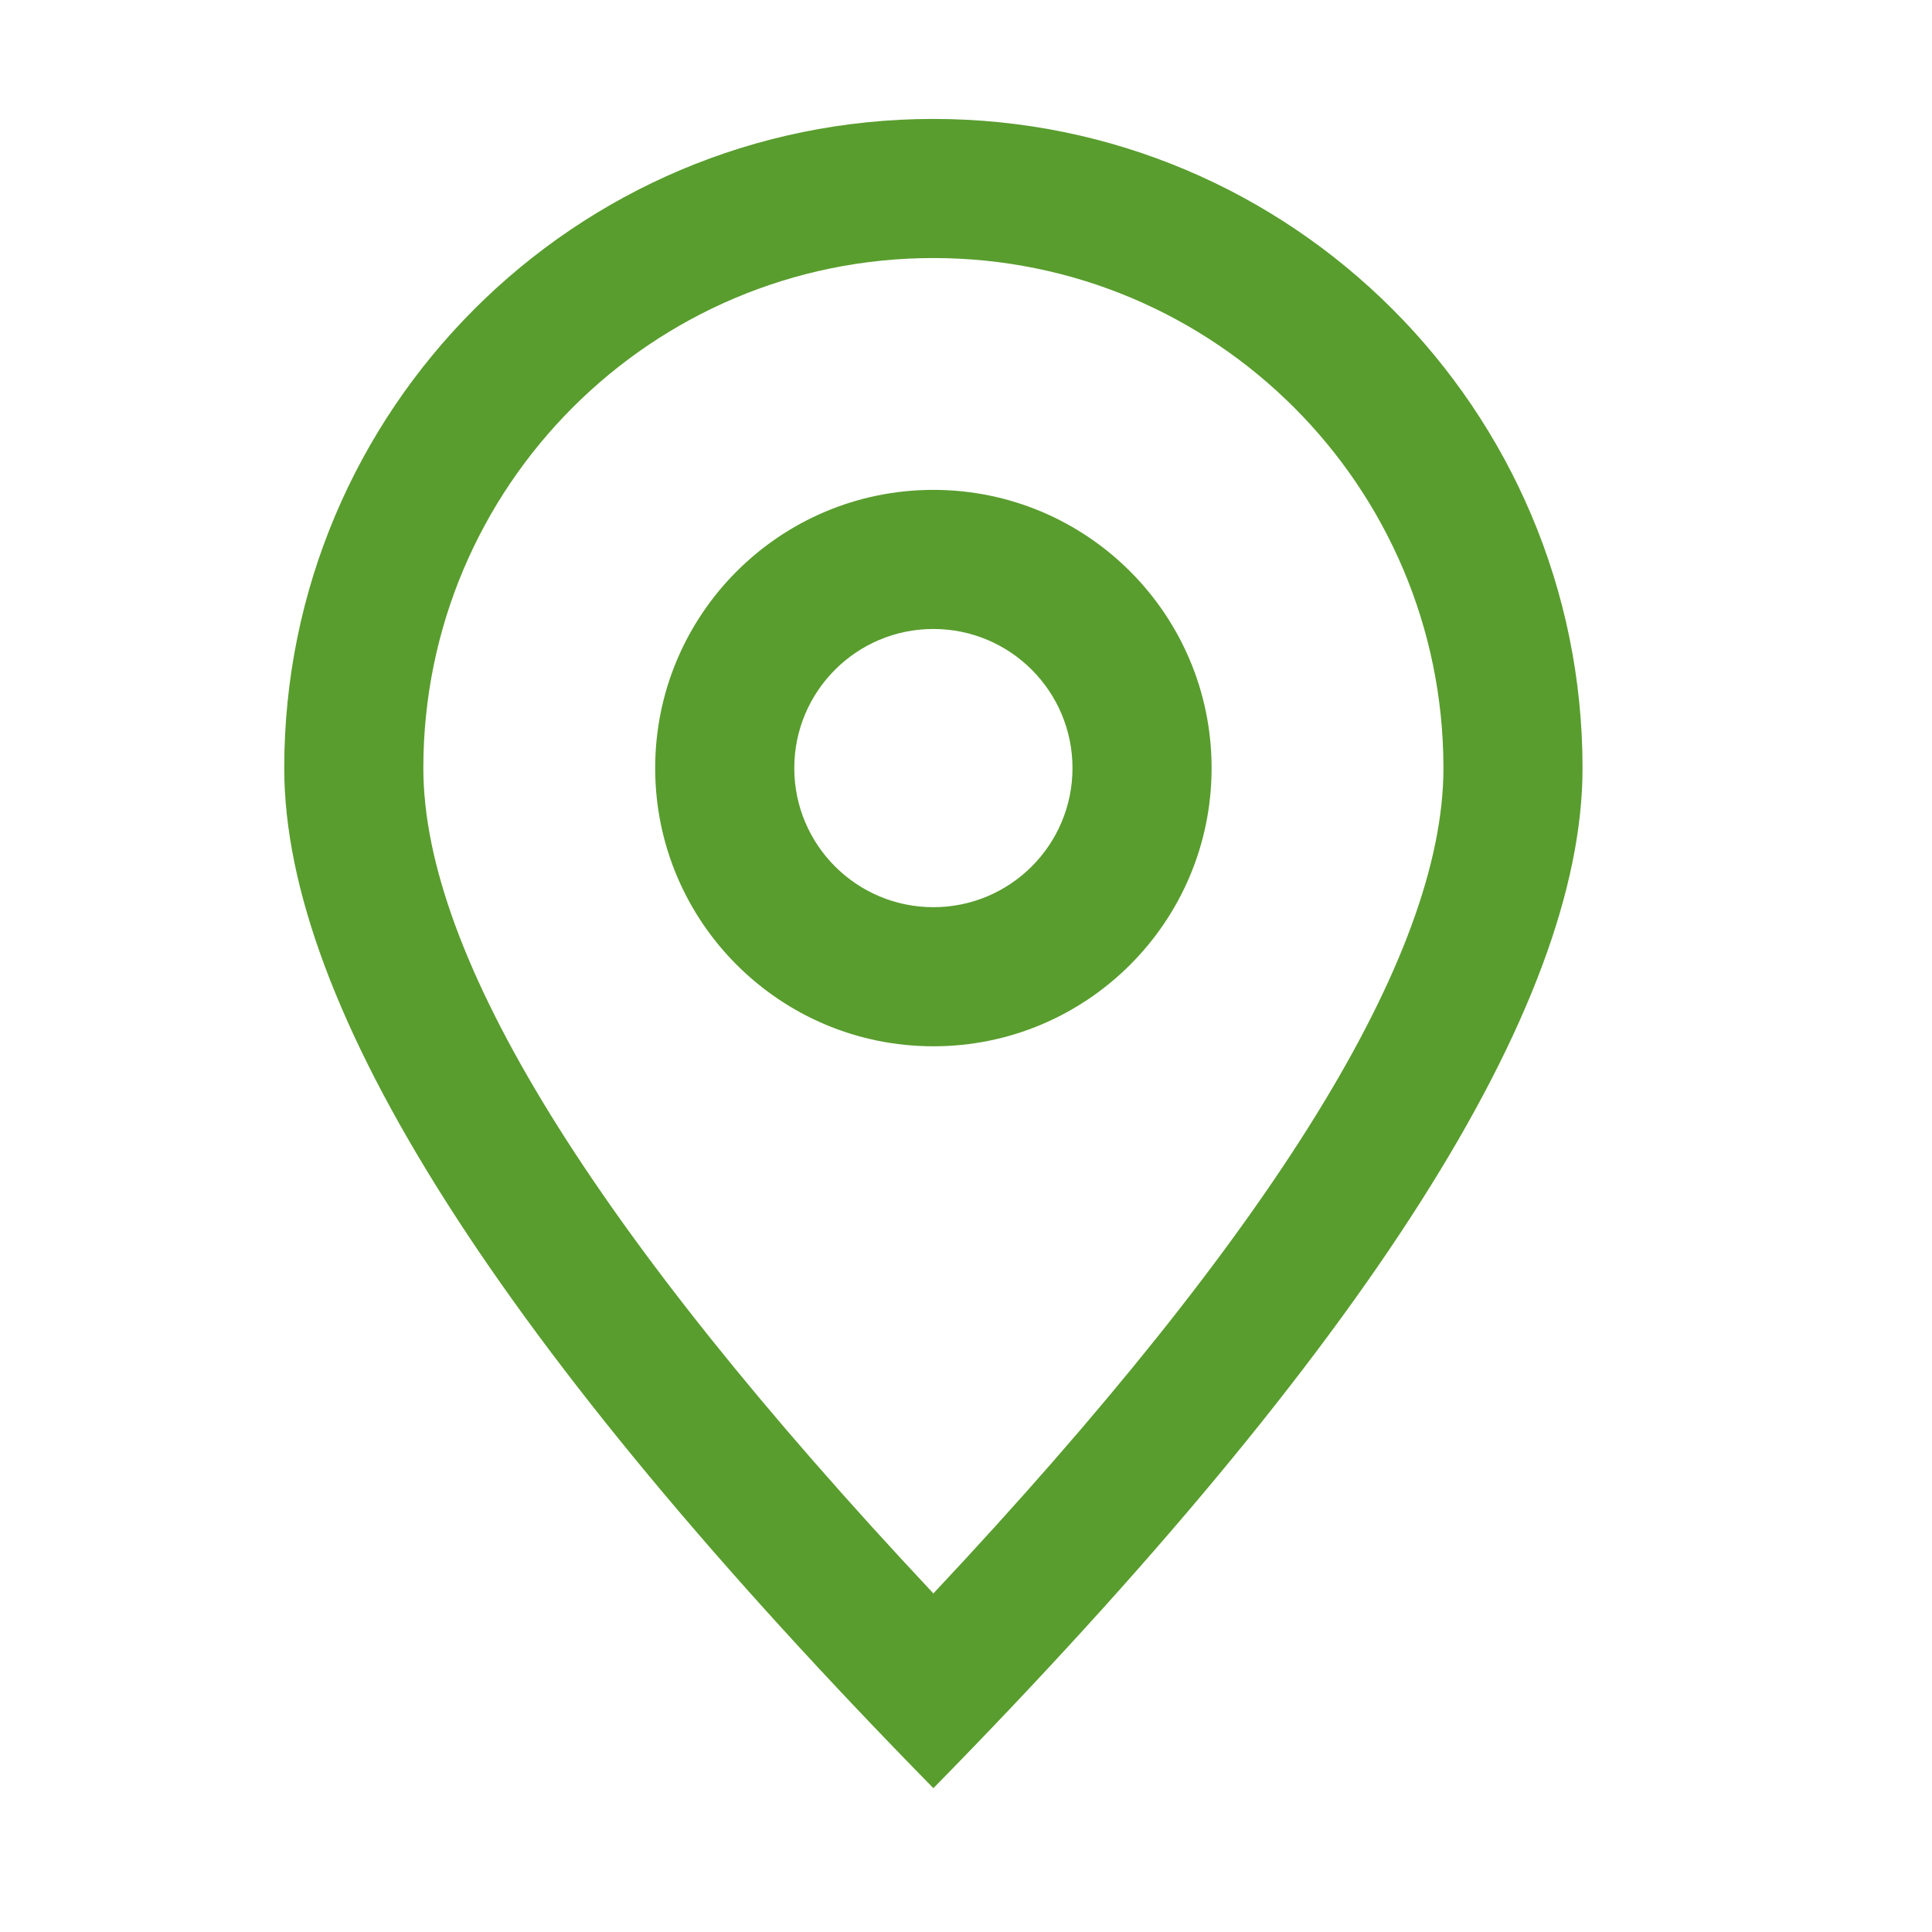 <svg width="25" height="25" viewBox="0 0 25 25" fill="none" xmlns="http://www.w3.org/2000/svg">
<path fill-rule="evenodd" clip-rule="evenodd" d="M12.078 23.139C6.478 17.432 3.678 13.032 3.678 9.939C3.678 5.3 7.439 1.539 12.078 1.539C16.717 1.539 20.478 5.3 20.478 9.939C20.478 13.032 17.678 17.432 12.078 23.139ZM12.078 20.619C16.478 15.929 18.678 12.369 18.678 9.939C18.678 6.294 15.723 3.339 12.078 3.339C8.433 3.339 5.478 6.294 5.478 9.939C5.478 12.369 7.678 15.929 12.078 20.619ZM12.078 13.539C10.09 13.539 8.478 11.927 8.478 9.939C8.478 7.951 10.09 6.339 12.078 6.339C14.066 6.339 15.678 7.951 15.678 9.939C15.678 11.927 14.066 13.539 12.078 13.539ZM12.078 11.739C13.072 11.739 13.878 10.933 13.878 9.939C13.878 8.945 13.072 8.139 12.078 8.139C11.084 8.139 10.278 8.945 10.278 9.939C10.278 10.933 11.084 11.739 12.078 11.739Z" fill="#599D2E"/>
</svg>
